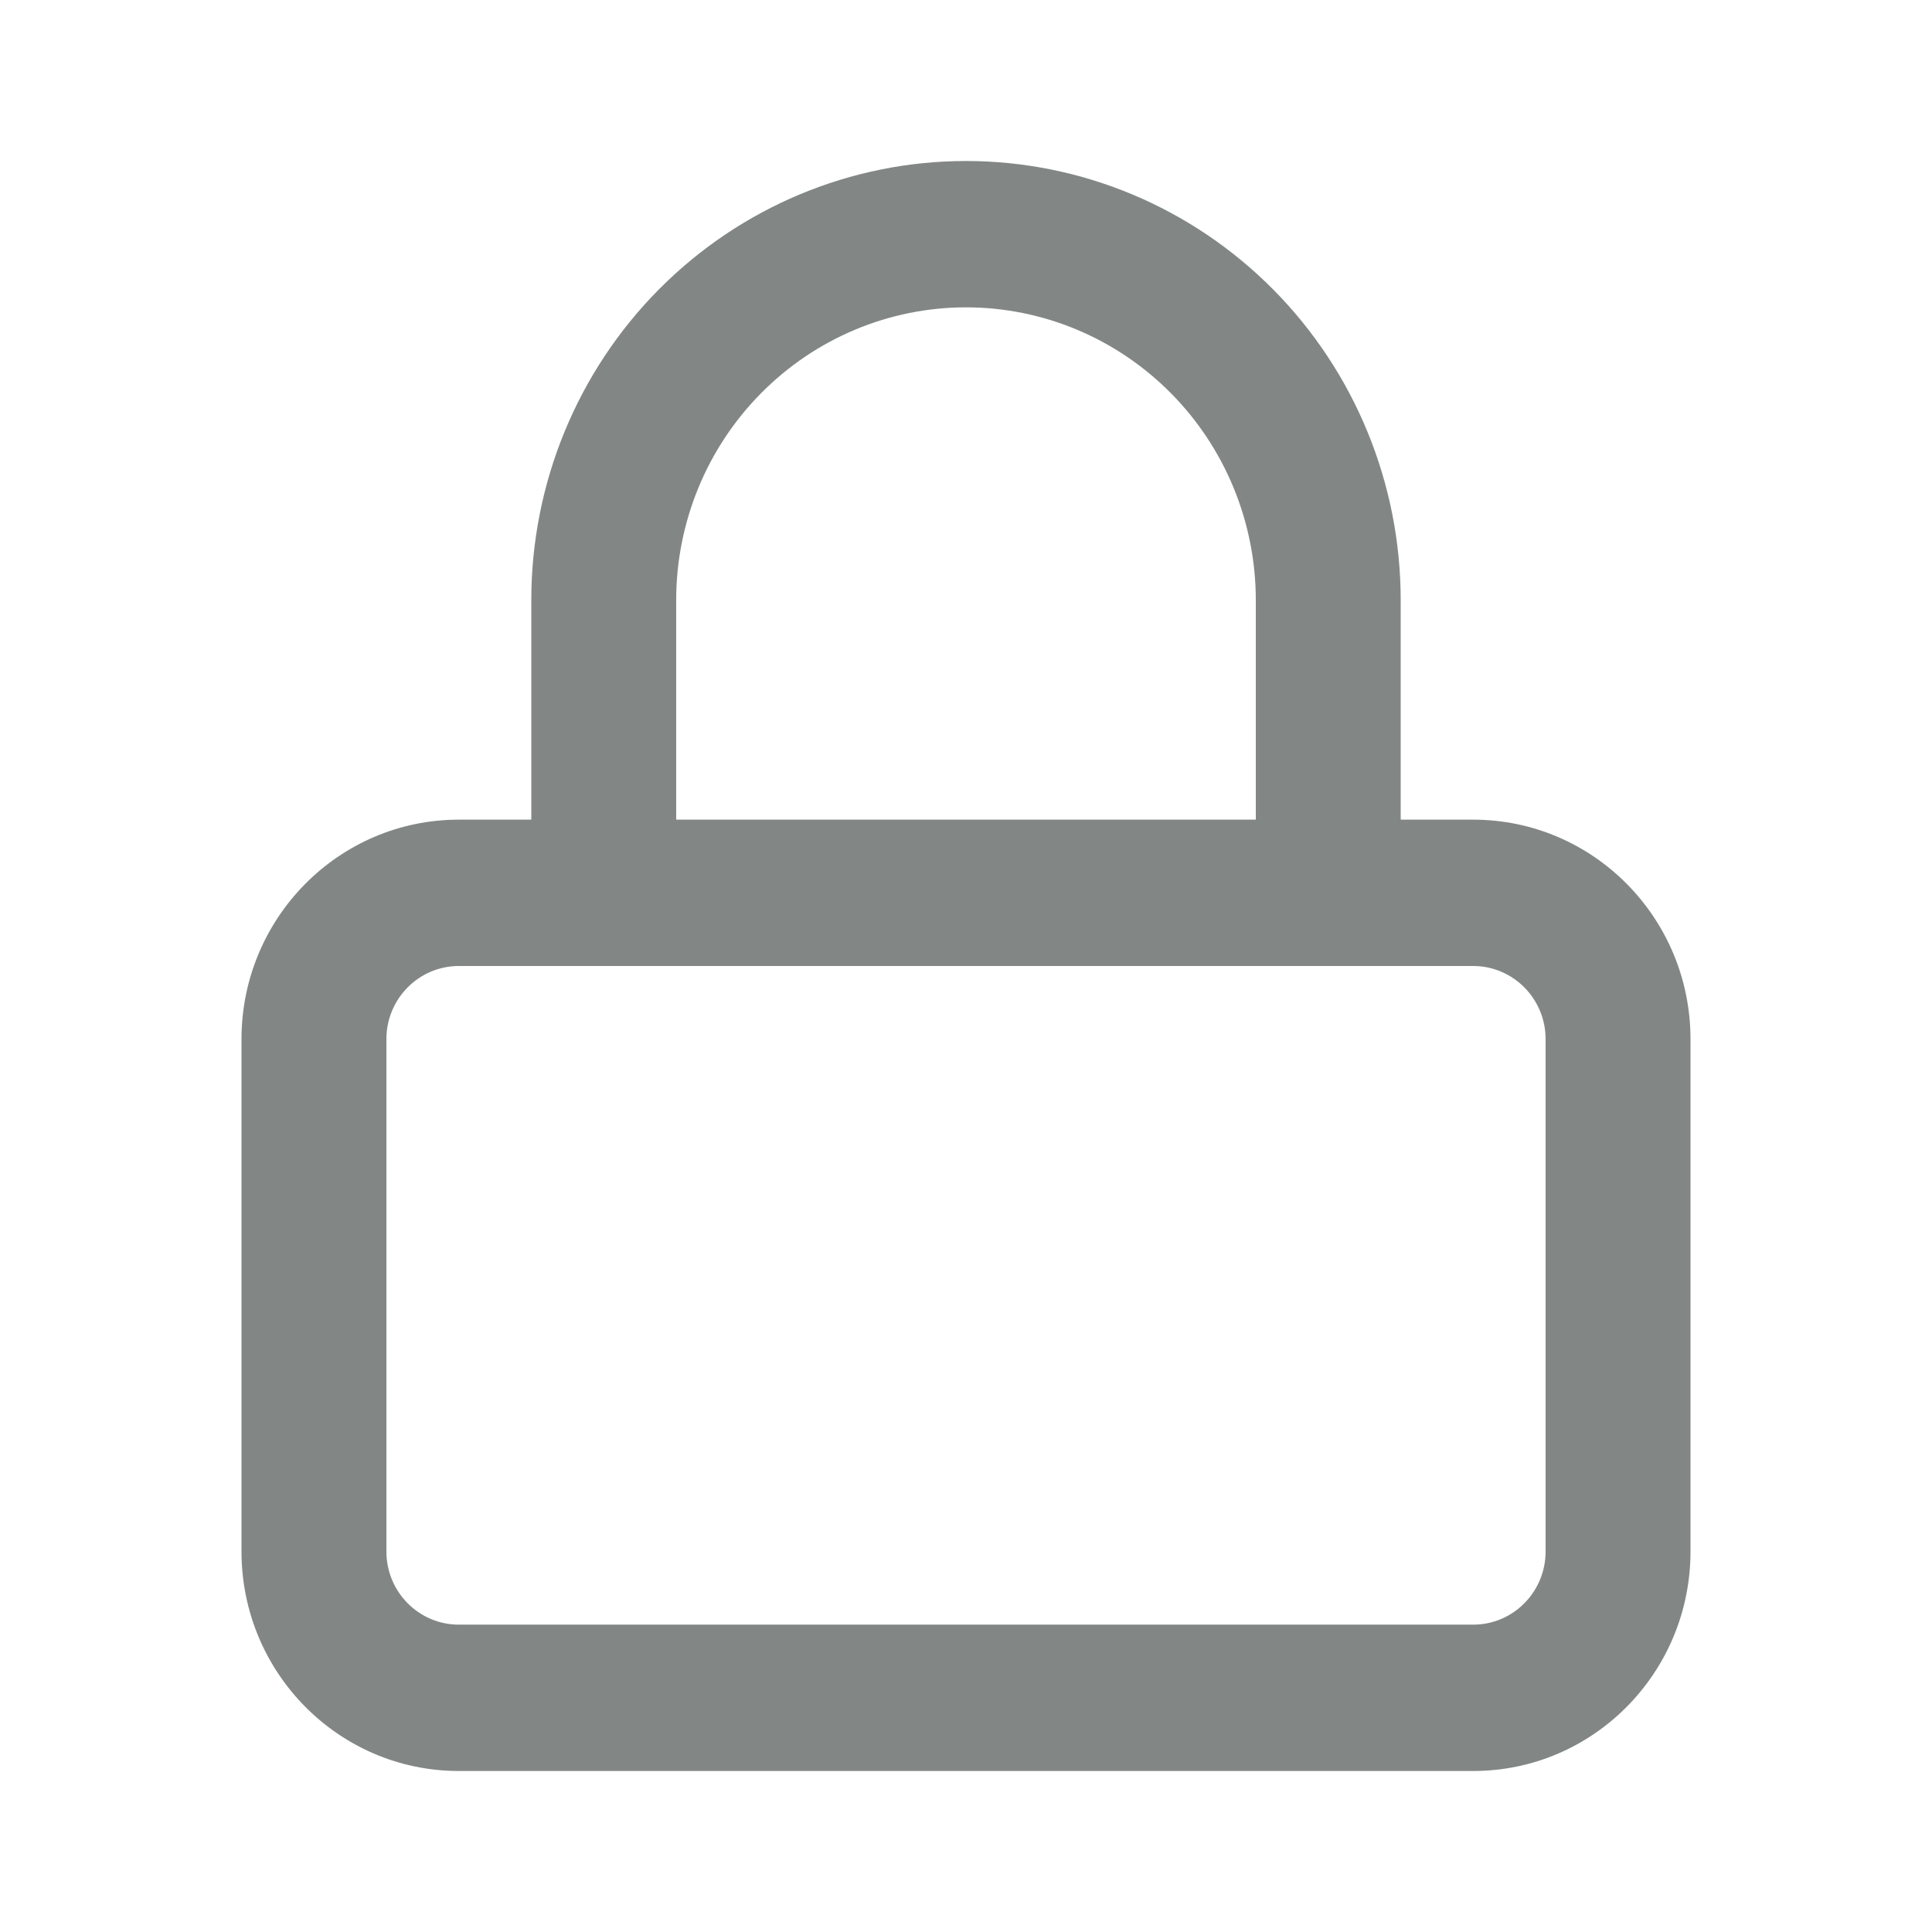 <svg width="24" height="24" viewBox="0 0 24 24" fill="none" xmlns="http://www.w3.org/2000/svg">
<path d="M19.2 12.909C19.2 12.407 18.797 12 18.3 12H5.7C5.203 12 4.8 12.407 4.8 12.909V19.273C4.8 19.775 5.203 20.182 5.7 20.182H18.3C18.797 20.182 19.2 19.775 19.2 19.273V12.909ZM15.6 7.455C15.6 6.49 15.22 5.565 14.545 4.884C13.87 4.202 12.955 3.818 12 3.818C11.045 3.818 10.13 4.202 9.455 4.884C8.78 5.565 8.4 6.49 8.4 7.455V10.182H15.6V7.455ZM17.4 10.182H18.3C19.791 10.182 21 11.403 21 12.909V19.273C21 20.779 19.791 22 18.3 22H5.7C4.209 22 3 20.779 3 19.273V12.909C3 11.403 4.209 10.182 5.7 10.182H6.6V7.455C6.6 6.008 7.169 4.621 8.182 3.598C9.195 2.575 10.568 2 12 2C13.432 2 14.805 2.575 15.818 3.598C16.831 4.621 17.4 6.008 17.4 7.455V10.182Z" fill="#828786"/>
</svg>
